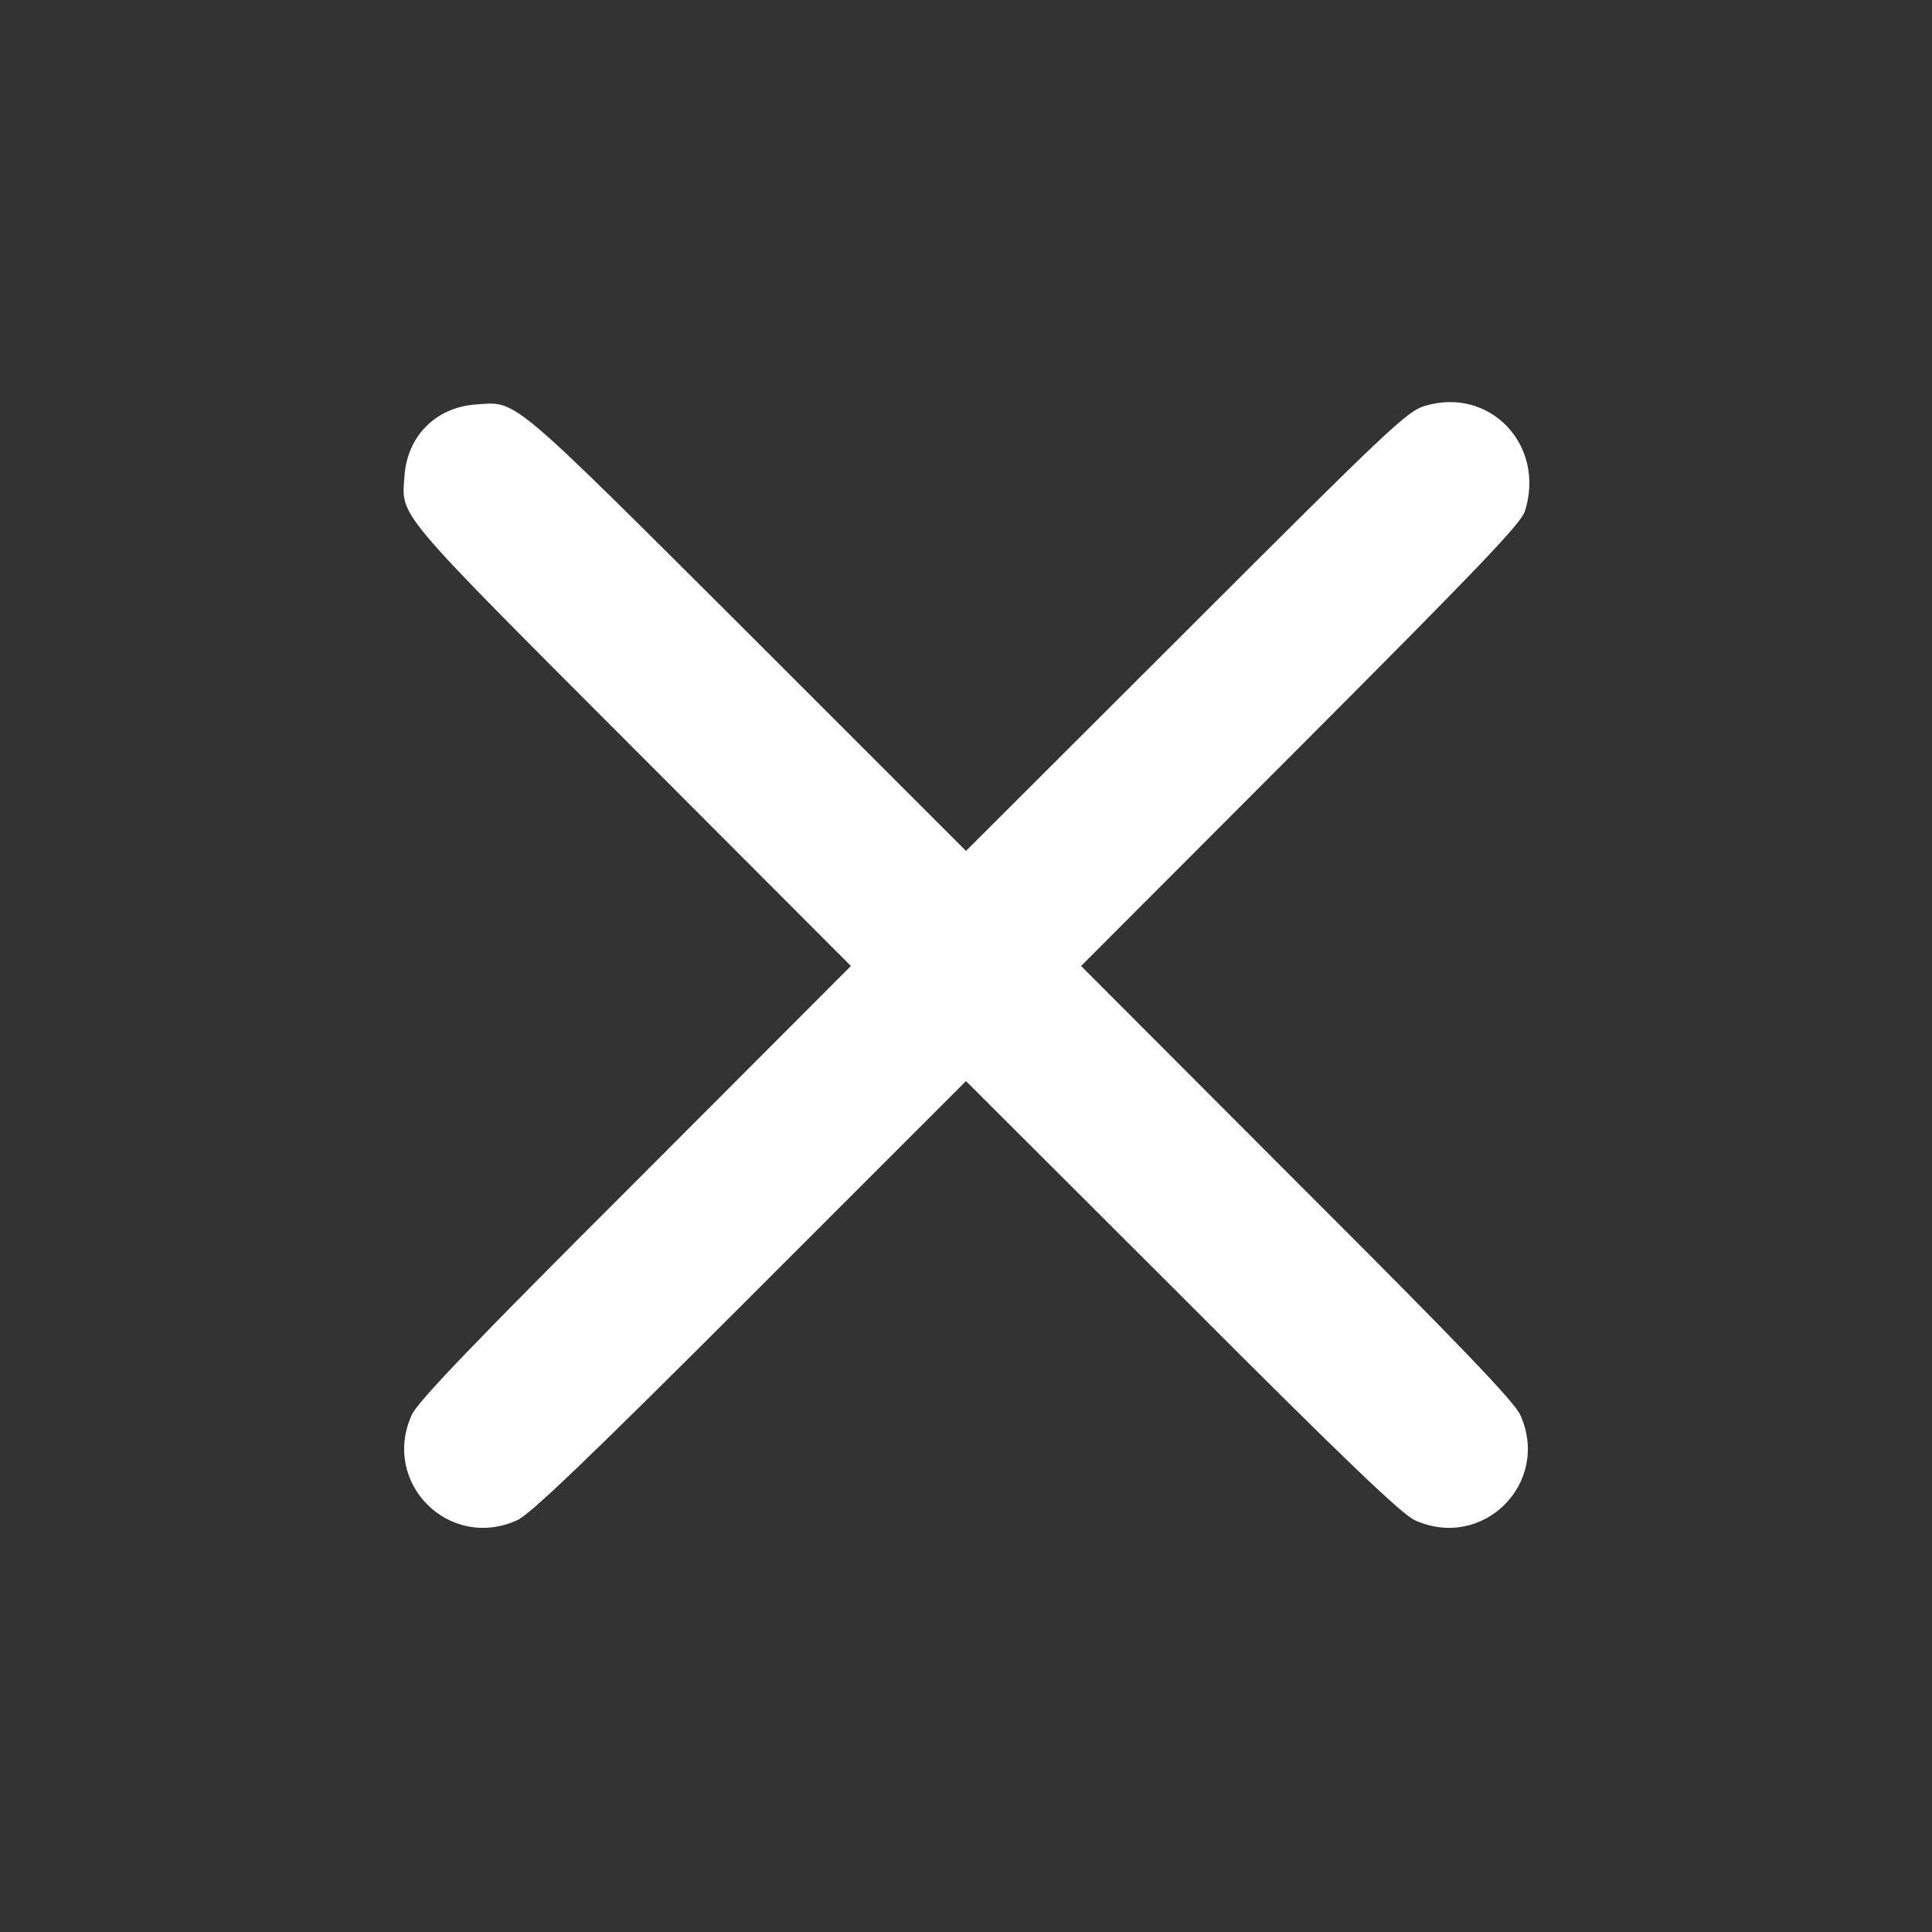 <?xml version="1.0" standalone="no"?>
<!DOCTYPE svg PUBLIC "-//W3C//DTD SVG 20010904//EN"
 "http://www.w3.org/TR/2001/REC-SVG-20010904/DTD/svg10.dtd">
<svg version="1.0" xmlns="http://www.w3.org/2000/svg"
 width="512pt" height="512pt" viewBox="0 0 512 512"
 preserveAspectRatio="xMidYMid meet">

<rect x="0" y="0" width="512" height="512" fill="#333333" stroke="none"/>

<g transform="translate(0,512) scale(0.1,-0.1)"
fill="#fff
" stroke="none">
<path d="M3775 4044 c-46 -14 -93 -58 -632 -597 l-583 -582 -582 582 c-635
633 -607 609 -718 601 -105 -8 -180 -83 -188 -188 -8 -111 -32 -83 602 -718
l581 -582 -572 -573 c-437 -436 -577 -583 -592 -617 -81 -180 99 -360 279
-279 34 15 181 155 618 592 l572 572 573 -572 c436 -437 583 -577 617 -592
180 -81 360 99 279 279 -15 34 -155 181 -592 617 l-572 573 581 582 c476 477
584 590 595 623 56 175 -93 332 -266 279z"/>
</g>
</svg>
